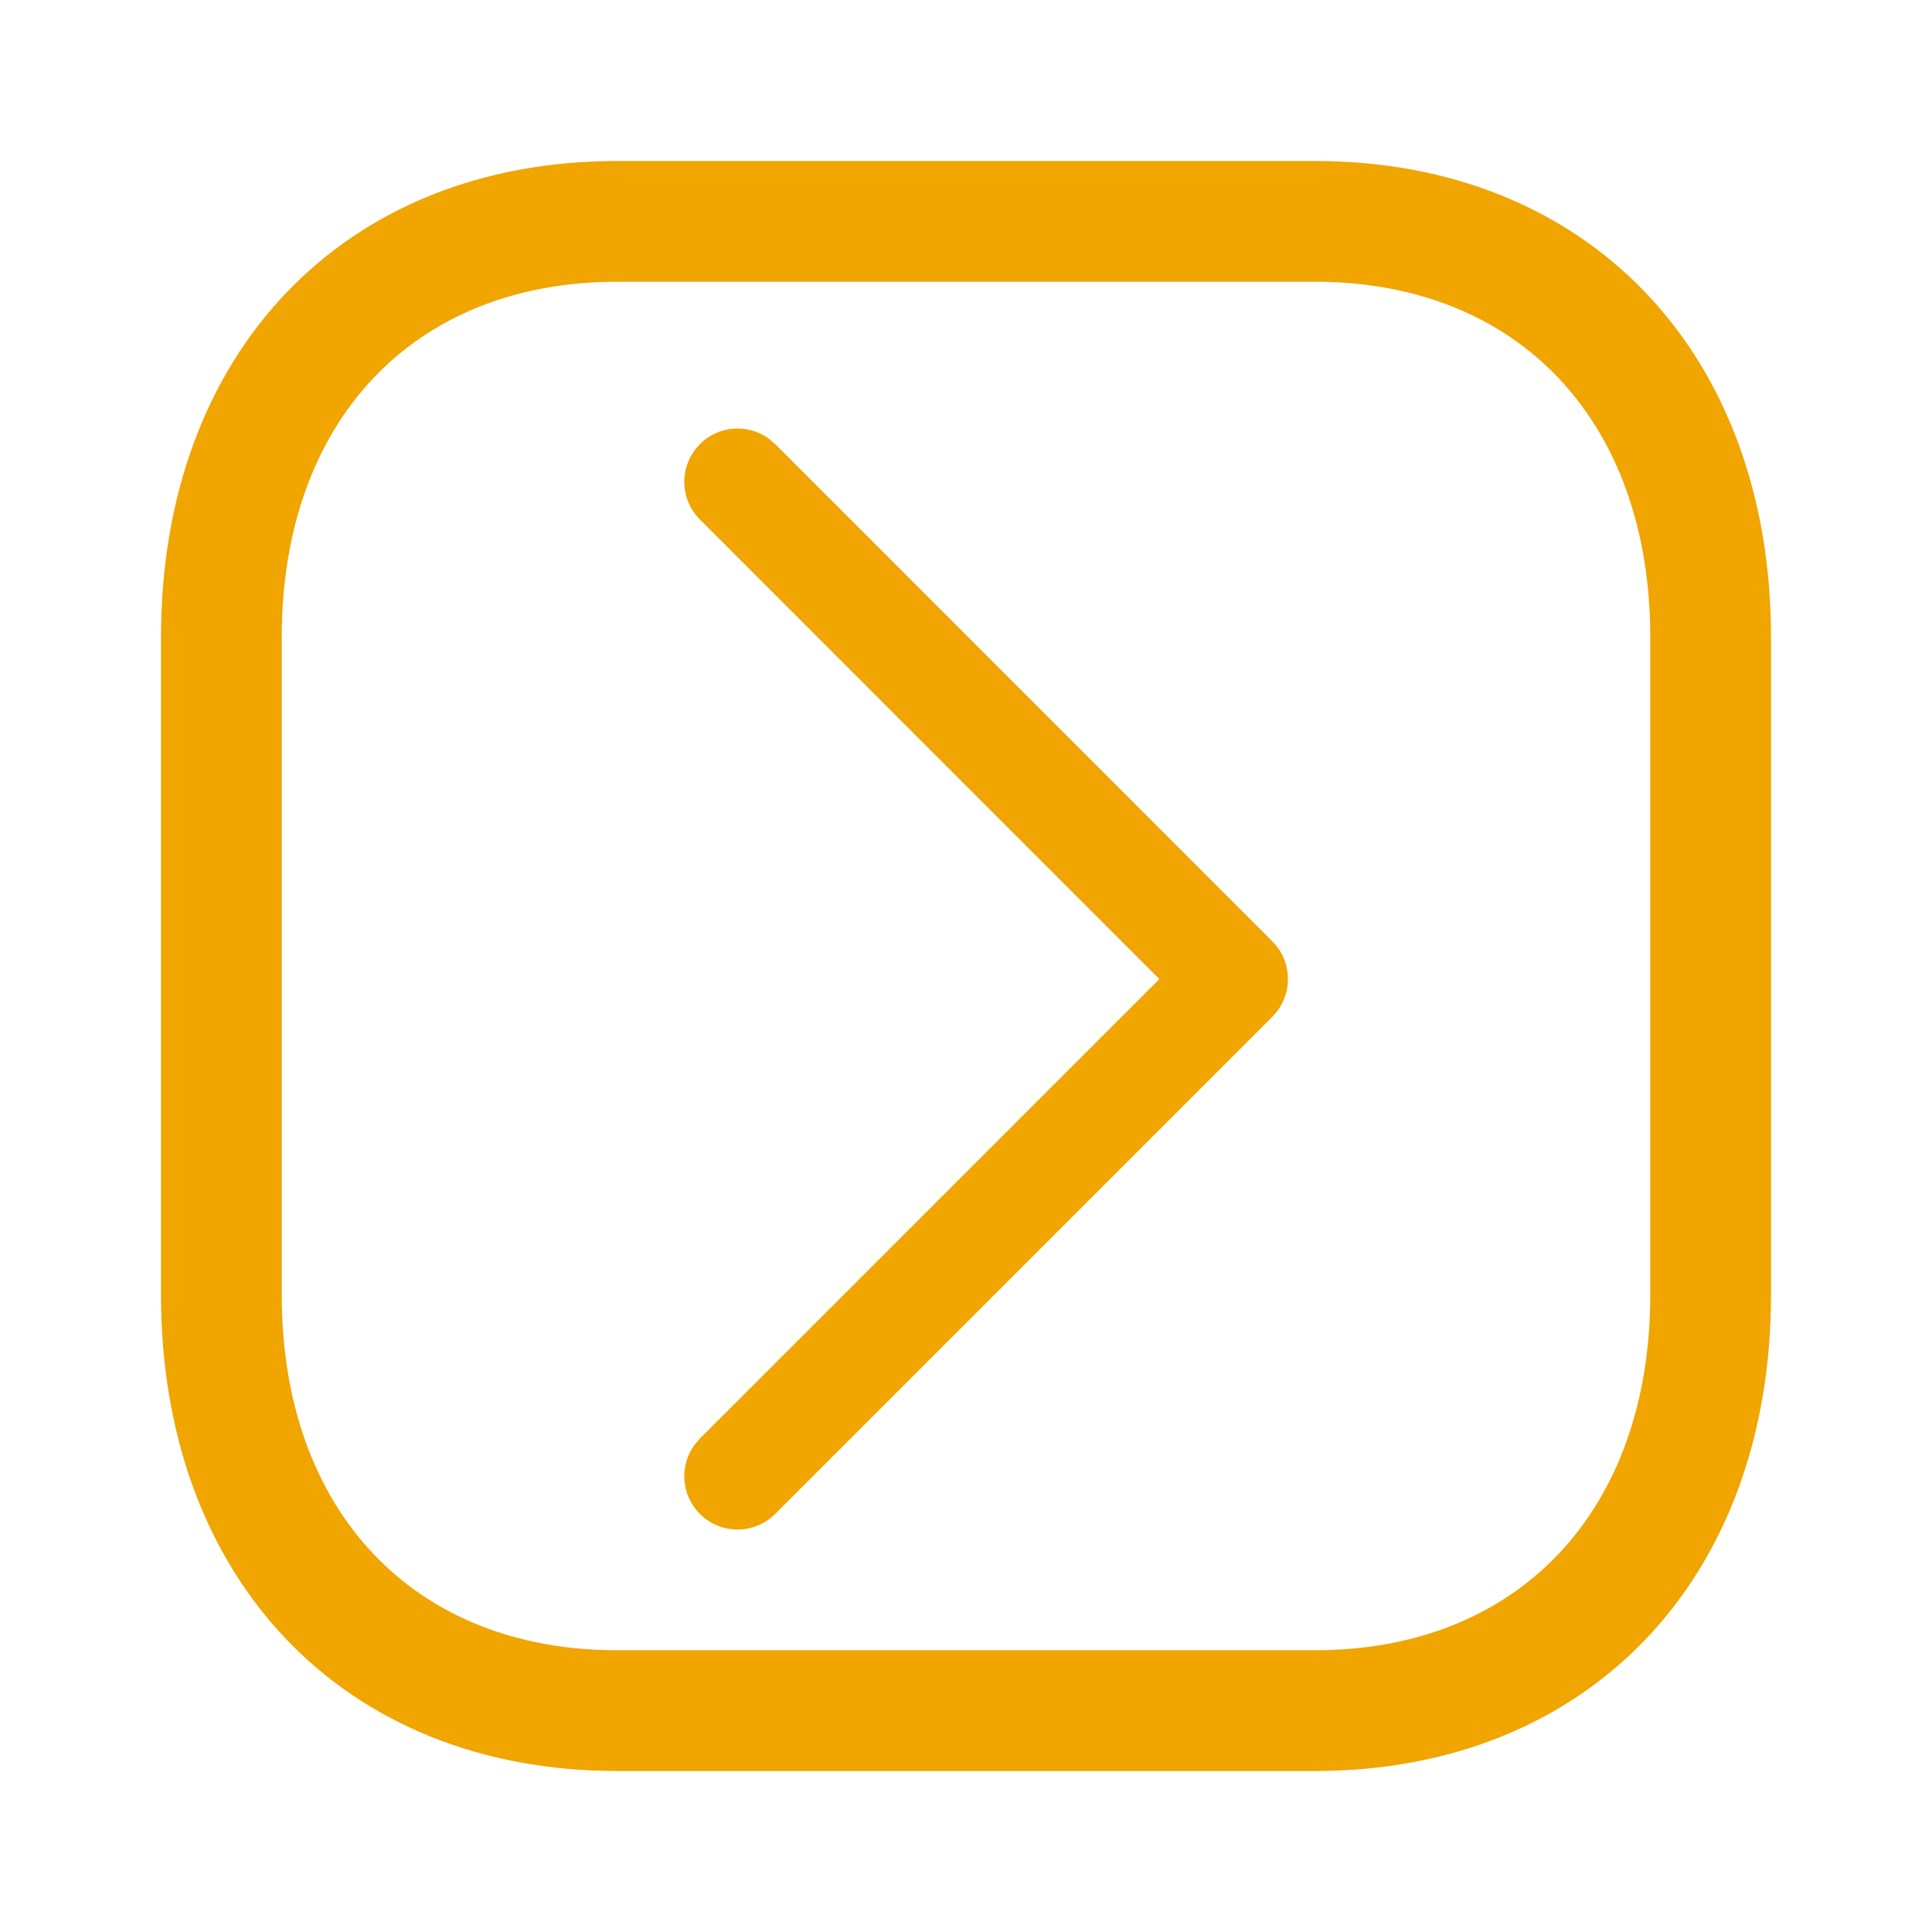<svg width="24" height="24" viewBox="0 0 24 24" fill="none" xmlns="http://www.w3.org/2000/svg">
<g clip-path="url(#clip0_113_8482)">
<path fill-rule="evenodd" clip-rule="evenodd" d="M7.665 22C4.276 22 2 19.622 2 16.084V7.916C2 4.378 4.276 2 7.665 2H16.334C19.723 2 22 4.378 22 7.916V16.084C22 19.622 19.723 22 16.334 22H7.665ZM7.665 20.5H16.334C18.864 20.5 20.5 18.767 20.5 16.084V7.916C20.5 5.233 18.864 3.5 16.334 3.5H7.665C5.135 3.5 3.5 5.233 3.5 7.916V16.084C3.5 18.767 5.135 20.5 7.665 20.5Z" fill="#F0A500"/>
<path d="M8.694 18.806C8.459 18.571 8.438 18.204 8.63 17.945L8.694 17.87L14.402 12.162L8.694 6.453C8.459 6.218 8.438 5.851 8.63 5.592L8.694 5.517C8.929 5.282 9.296 5.261 9.555 5.453L9.63 5.517L15.806 11.694C16.041 11.929 16.062 12.296 15.87 12.556L15.806 12.63L9.63 18.806C9.371 19.065 8.952 19.065 8.694 18.806Z" fill="#F0A500"/>
</g>
<defs>
<clipPath id="clip0_113_8482">
<rect width="24" height="24" fill="white"/>
</clipPath>
</defs>
</svg>
